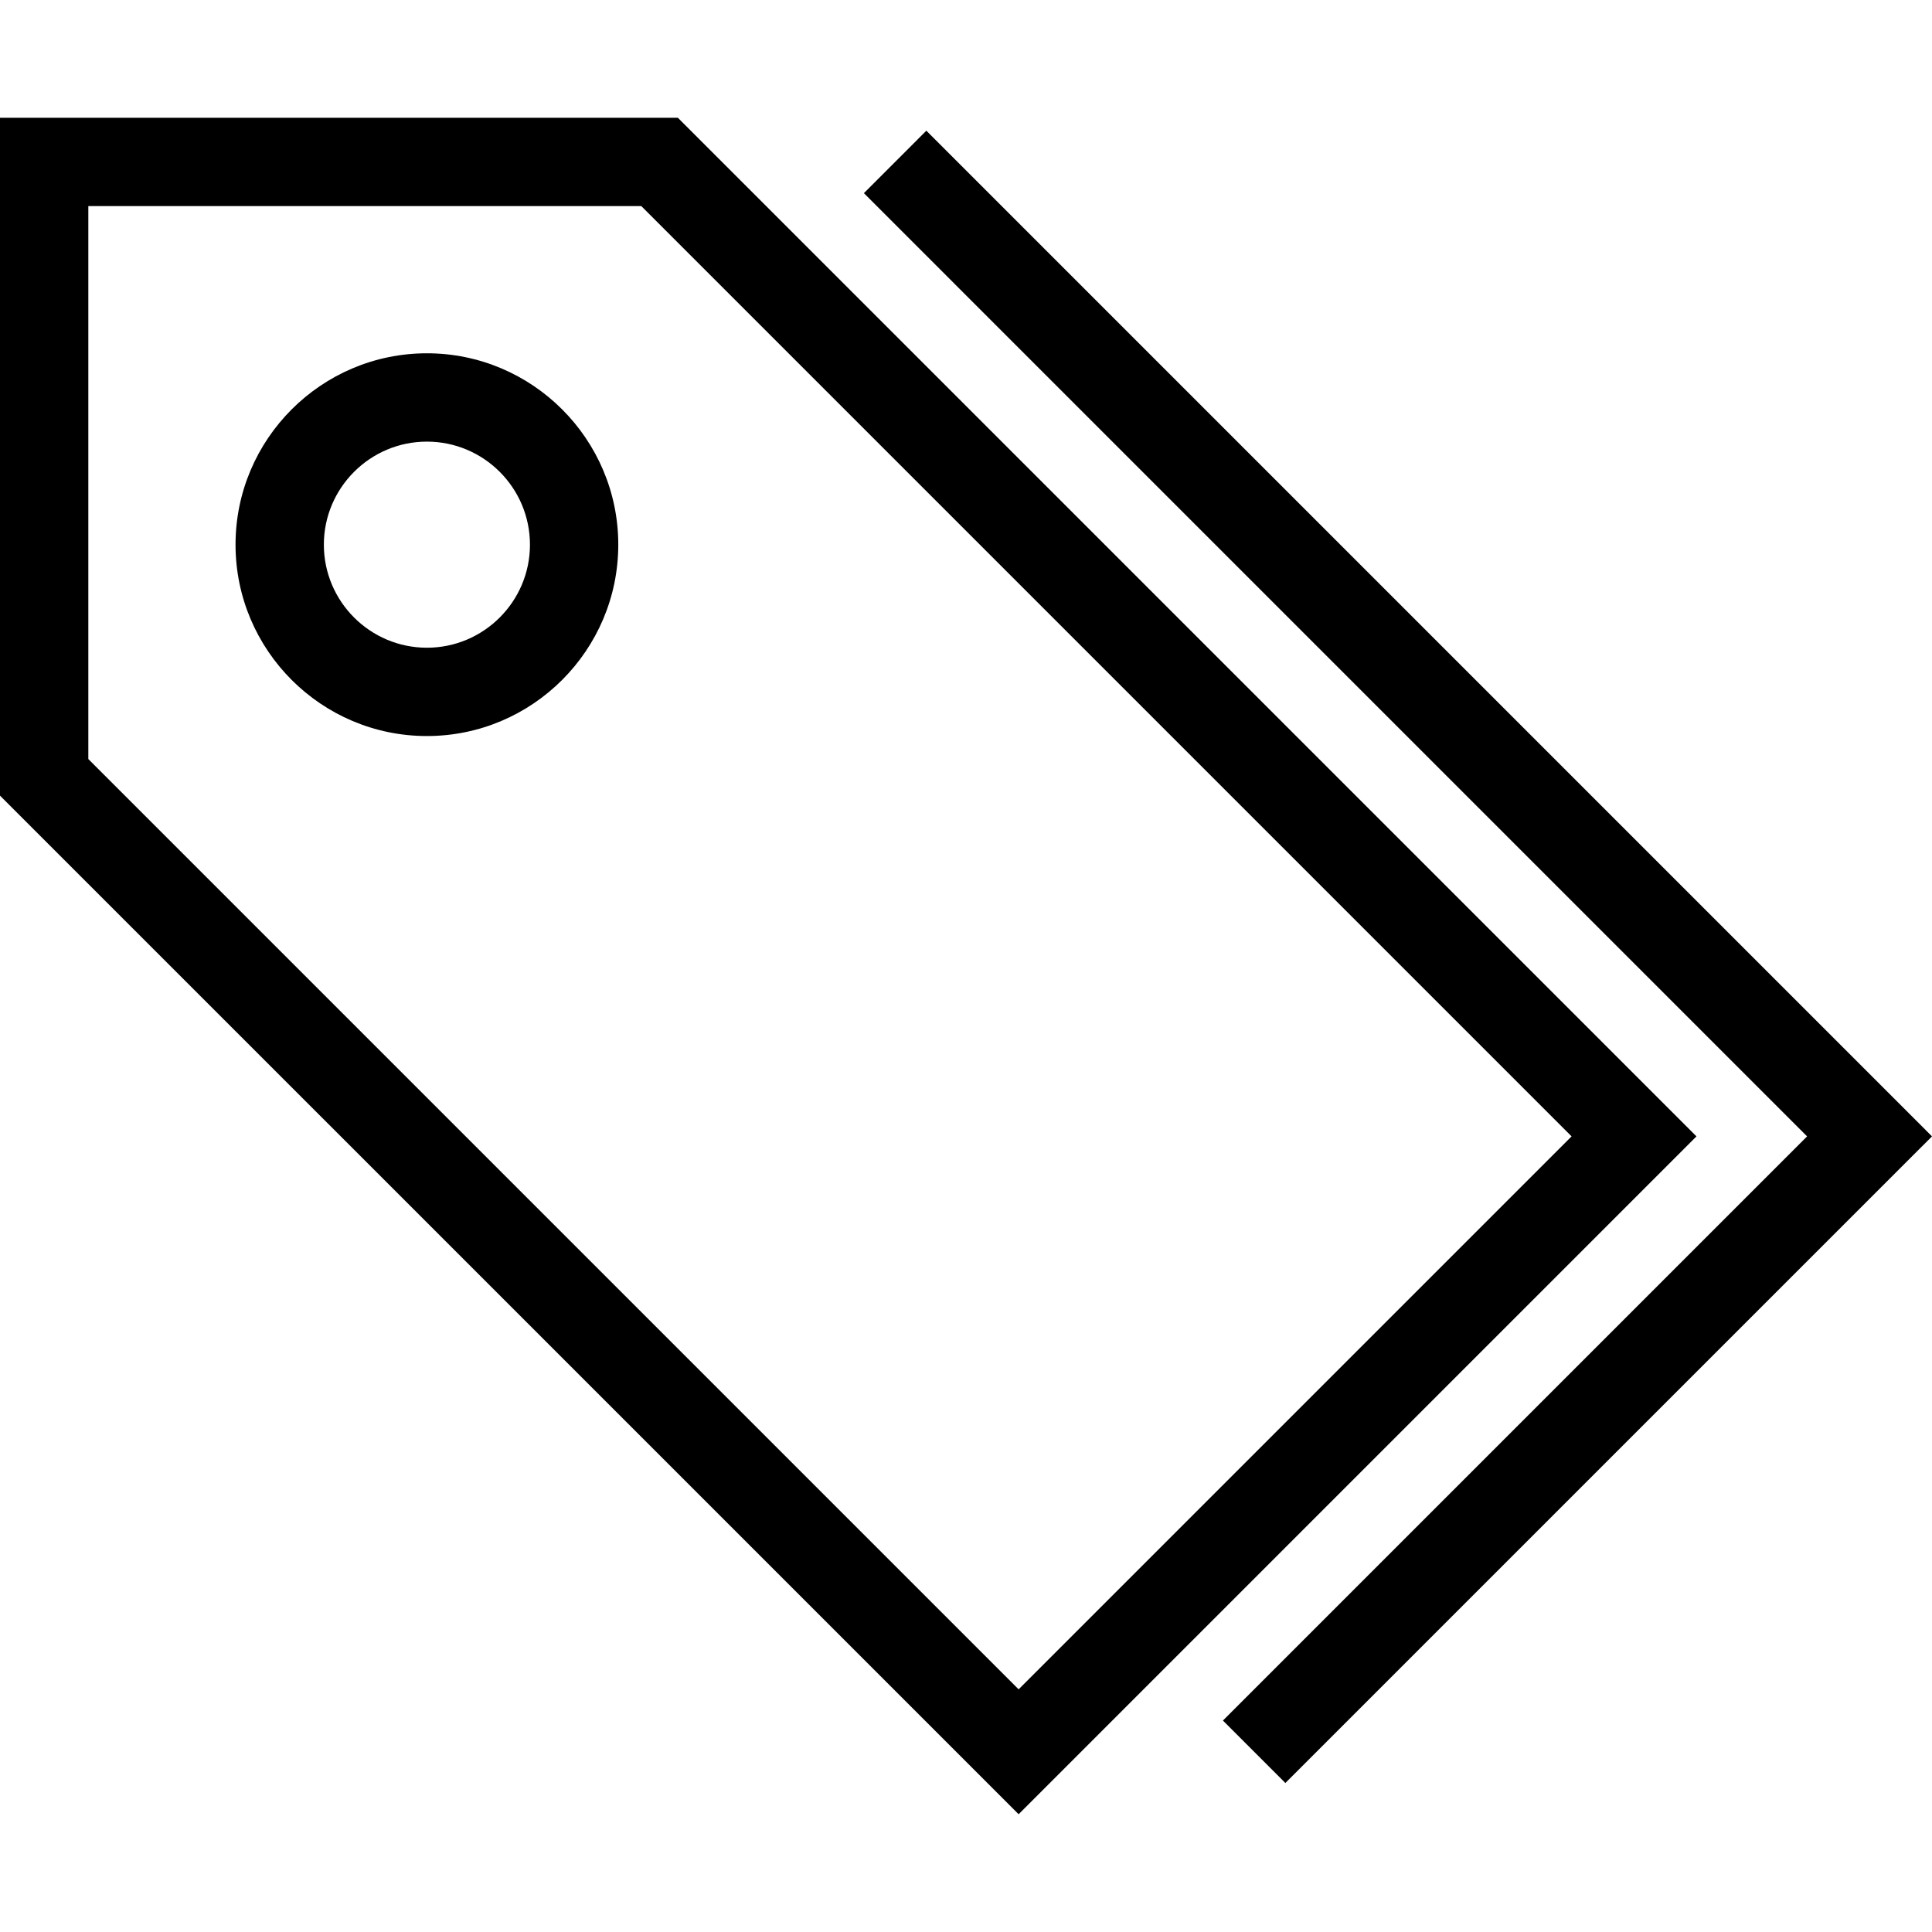 <?xml version="1.0" encoding="utf-8"?>
<!-- Generator: Adobe Illustrator 16.0.4, SVG Export Plug-In . SVG Version: 6.00 Build 0)  -->
<!DOCTYPE svg PUBLIC "-//W3C//DTD SVG 1.1//EN" "http://www.w3.org/Graphics/SVG/1.1/DTD/svg11.dtd">
<svg version="1.1" id="Layer_1" xmlns="http://www.w3.org/2000/svg" xmlns:xlink="http://www.w3.org/1999/xlink" x="0px" y="0px"
	 width="512px" height="512px" viewBox="0 0 512 512" enable-background="new 0 0 512 512" xml:space="preserve">
<path d="M269.944,480.791L0,210.85V31.209h179.642L449.58,301.152L269.944,480.791z M23.407,201.158L269.944,447.69l146.539-146.538
	L169.949,54.616H23.407V201.158L23.407,201.158z M340.637,472.514l-16.55-16.55L478.9,301.152L228.94,51.187l16.549-16.55
	L512,301.152L340.637,472.514z M113.134,195.058c-27.963,0-50.715-22.751-50.715-50.715s22.752-50.716,50.715-50.716
	c27.965,0,50.716,22.752,50.716,50.716C163.85,172.306,141.099,195.058,113.134,195.058z M113.134,117.035
	c-15.056,0-27.308,12.252-27.308,27.309c0,15.056,12.252,27.309,27.308,27.309c15.057,0,27.31-12.252,27.31-27.309
	C140.444,129.286,128.191,117.035,113.134,117.035z"/>
</svg>
